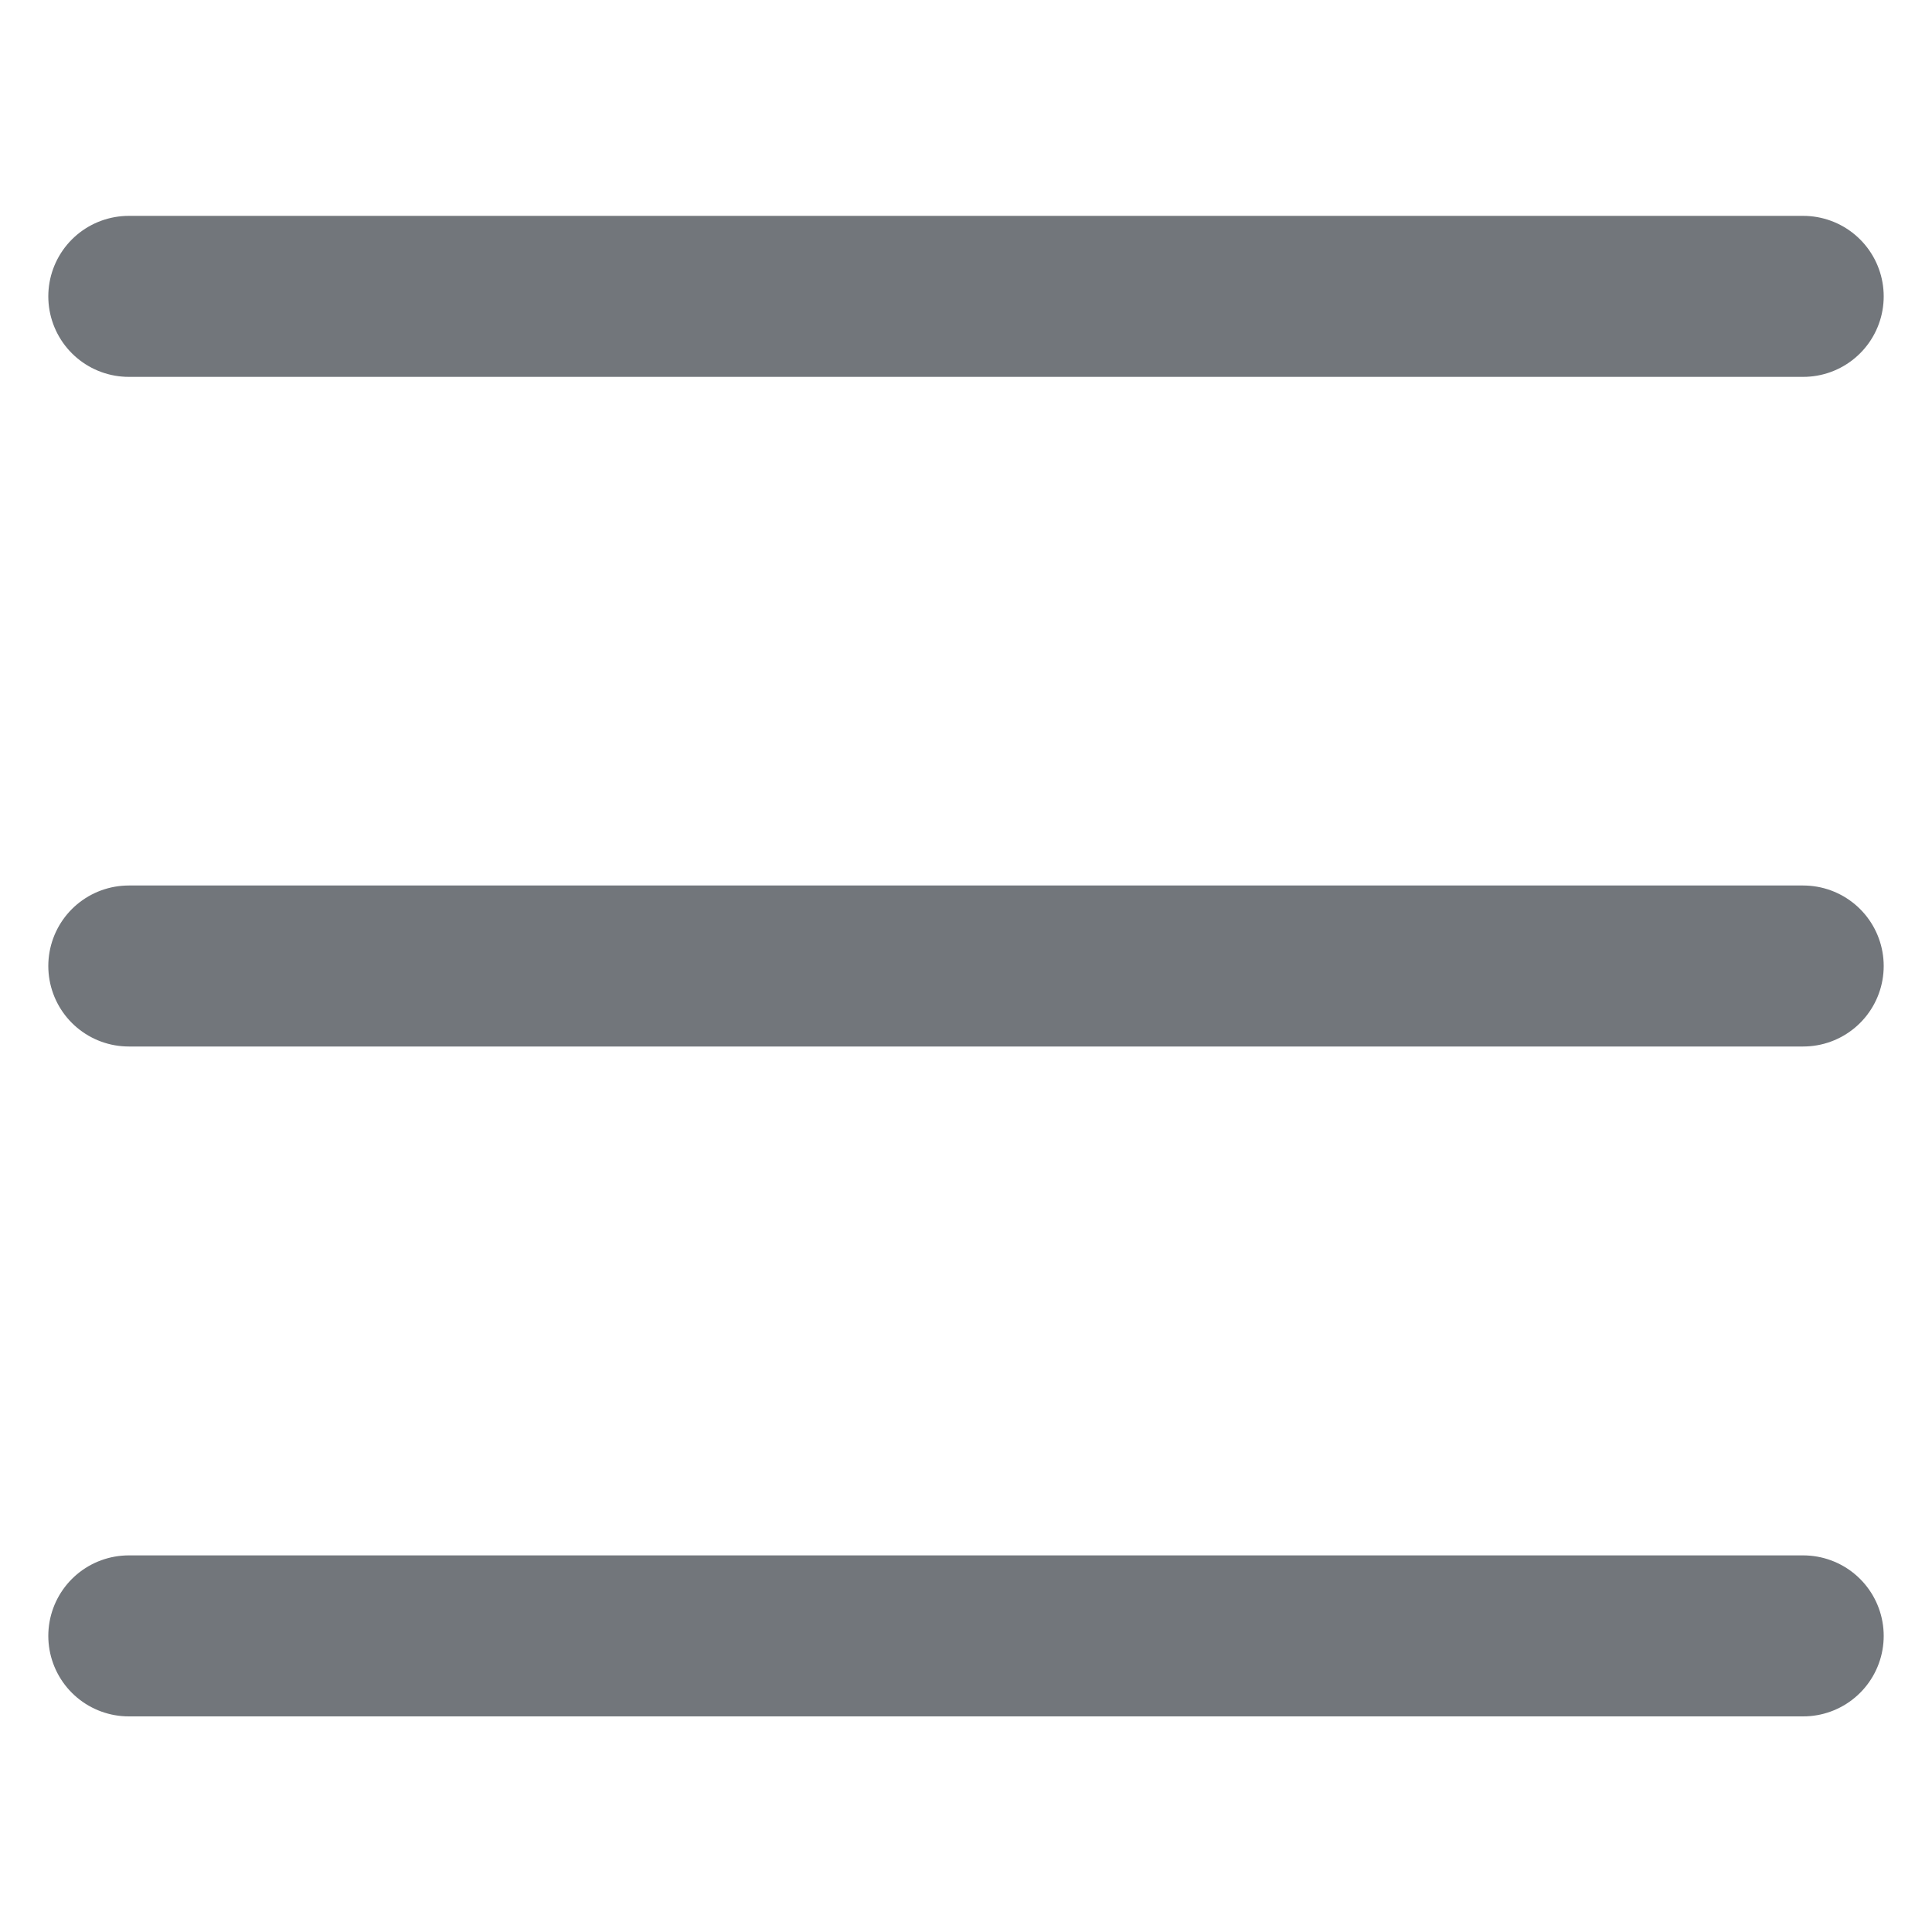 <svg width="24" height="24" viewBox="0 0 30 24" fill="none" xmlns="http://www.w3.org/2000/svg">
    <path d="M2 22.402H28" stroke="#72767B" stroke-width="2.5" stroke-linecap="round"
        stroke-linejoin="round" />
    <path d="M2 12H28" stroke="#72767B" stroke-width="2.5" stroke-linecap="round" stroke-linejoin="round" />
    <path d="M2 1.602H28" stroke="#72767B" stroke-width="2.5" stroke-linecap="round"
        stroke-linejoin="round" />
</svg>